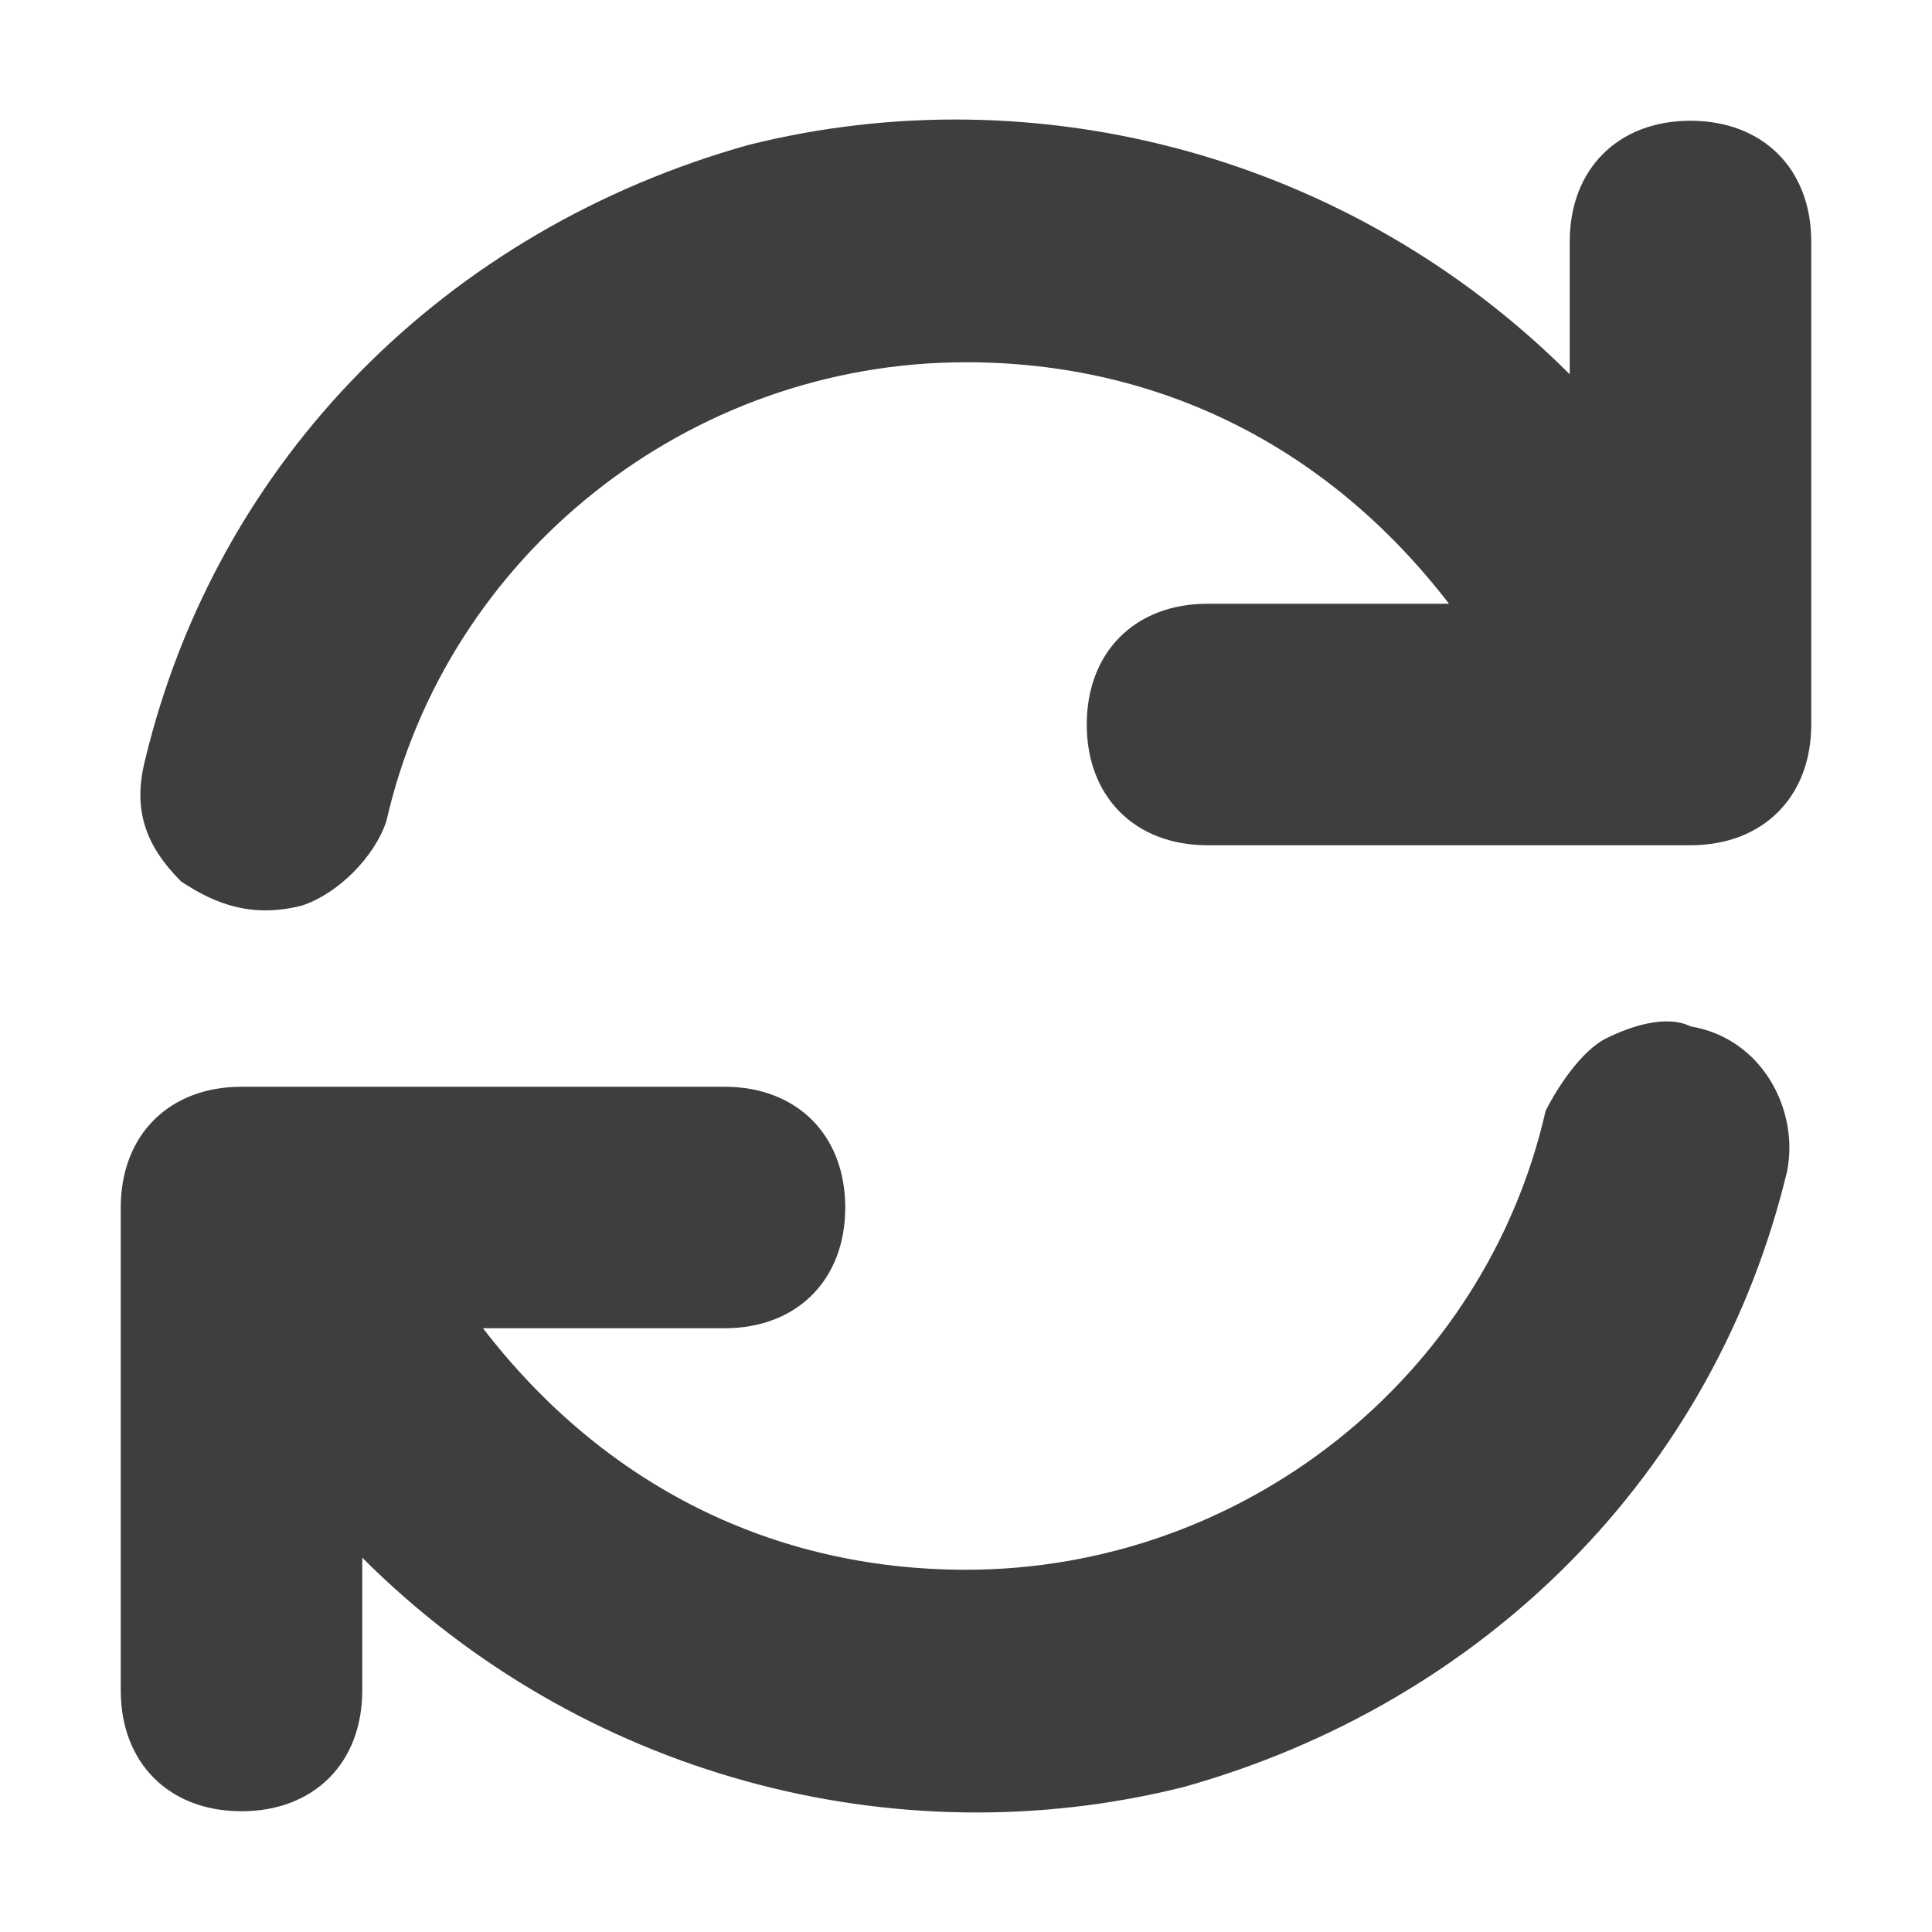 <svg xmlns="http://www.w3.org/2000/svg" width="16" height="16" viewBox="8 8 16 16"><title>Icons / Sync</title><desc>Created with Sketch.</desc><g fill="none"><rect width="32" height="32"/><path fill="#3E3D40" d="M22 9C21.4 9 21 9.4 21 10L21 11.1C19.2 9.3 16.6 8.6 14.2 9.2 11.7 9.9 9.8 11.8 9.2 14.3 9.1 14.7 9.2 15 9.5 15.3 9.8 15.5 10.1 15.6 10.5 15.5 10.8 15.4 11.1 15.1 11.2 14.8 11.7 12.6 13.7 11 16 11 17.6 11 19 11.7 20 13L18 13C17.4 13 17 13.4 17 14 17 14.6 17.4 15 18 15L22 15C22.6 15 23 14.6 23 14L23 10C23 9.4 22.6 9 22 9ZM22 16.5C21.8 16.4 21.5 16.5 21.3 16.6 21.1 16.7 20.9 17 20.8 17.2 20.3 19.4 18.3 21 16 21 14.4 21 13 20.3 12 19L14 19C14.6 19 15 18.6 15 18 15 17.4 14.6 17 14 17L10 17C9.4 17 9 17.4 9 18L9 22C9 22.6 9.4 23 10 23 10.6 23 11 22.6 11 22L11 20.9C12.8 22.7 15.4 23.4 17.8 22.8 20.3 22.1 22.2 20.2 22.8 17.7 22.9 17.2 22.6 16.6 22 16.5Z"/></g></svg>